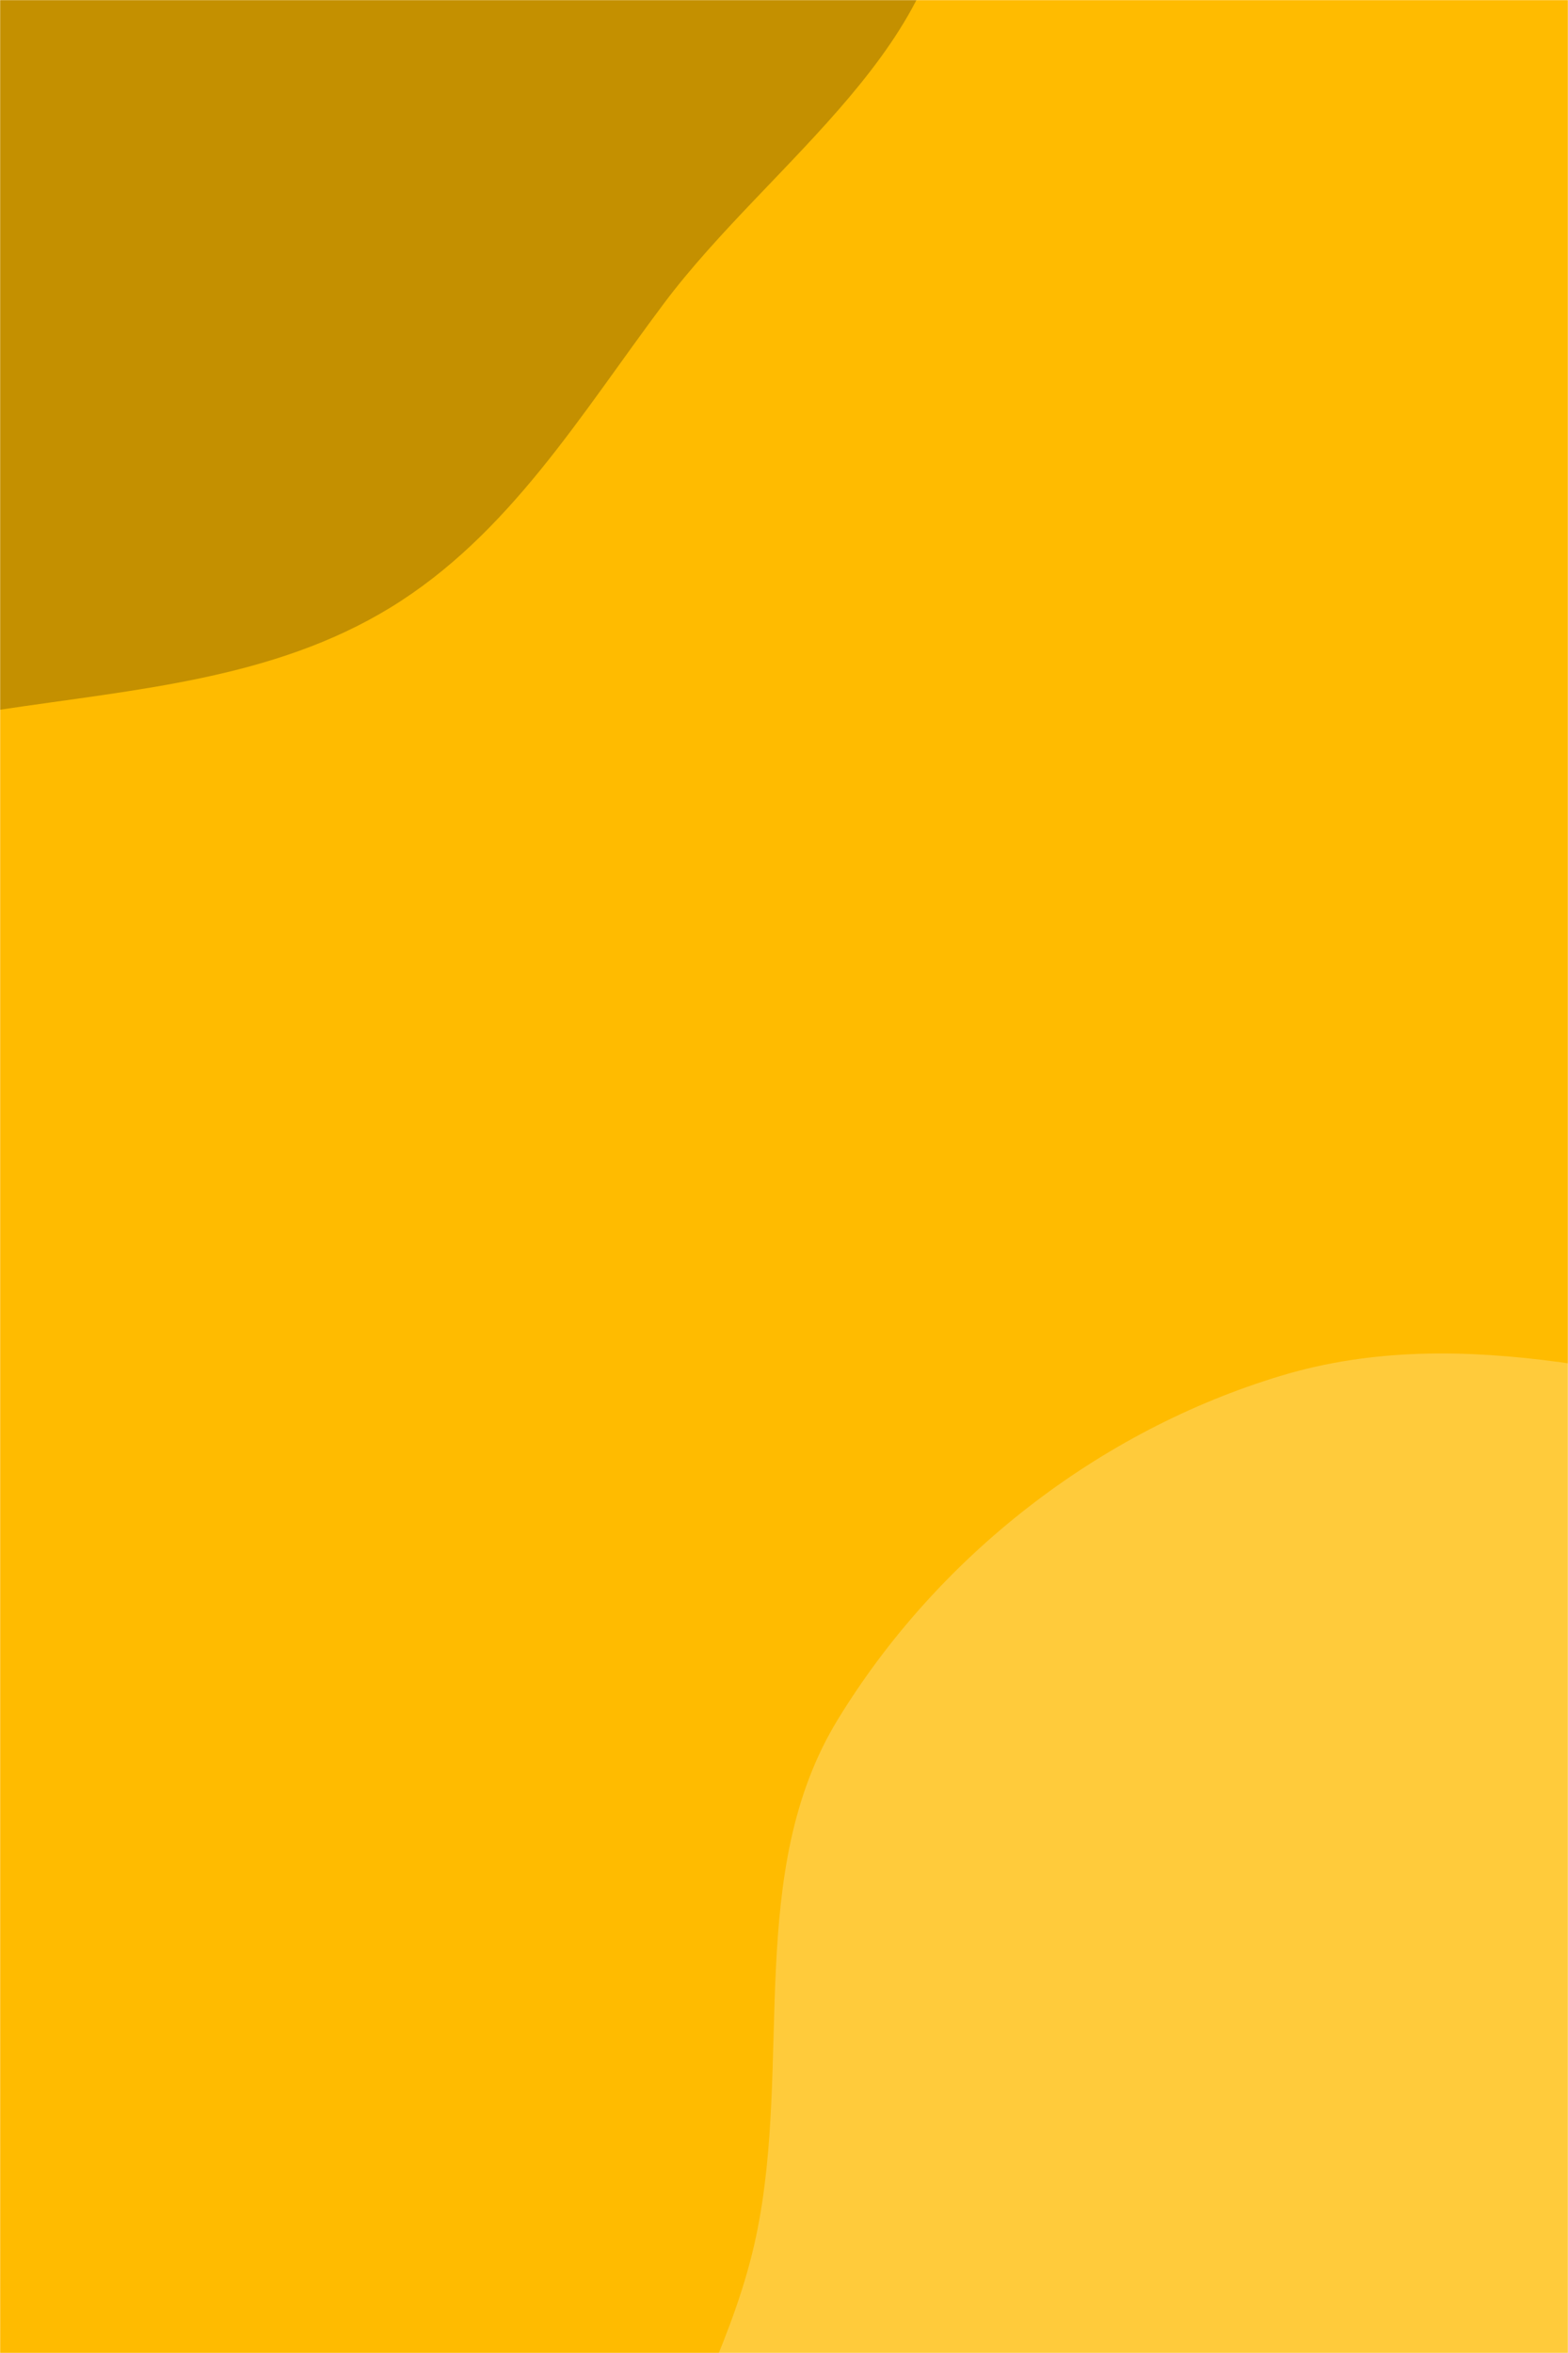 <svg xmlns="http://www.w3.org/2000/svg" version="1.1" xmlns:xlink="http://www.w3.org/1999/xlink" xmlns:svgjs="http://svgjs.dev/svgjs" width="1280" height="1920" preserveAspectRatio="none" viewBox="0 0 1280 1920"><g mask="url(&quot;#SvgjsMask1115&quot;)" fill="none"><rect width="1280" height="1920" x="0" y="0" fill="rgba(255, 187, 0, 1)"></rect><path d="M0,579.134C110.796,562.395,223.053,554.284,318.637,495.808C415.565,436.51,473.868,338.452,542.025,247.535C629.184,131.271,781.852,33.834,773.724,-111.245C765.68,-254.833,602.078,-331.558,503.705,-436.462C409.707,-536.7,343.405,-682.744,209.373,-713.059C75.996,-743.226,-43.32,-632.614,-173.104,-589.539C-297.271,-548.328,-434.683,-546.832,-537.023,-465.333C-650.377,-375.063,-747.163,-253.696,-773.711,-111.243C-800.669,33.407,-751.847,181.973,-681.771,311.355C-614.665,435.254,-518.316,550.928,-387.165,602.44C-264.338,650.683,-130.48,598.847,0,579.134" fill="#c49000"></path><path d="M1280 2853.024C1451.617 2848.568 1554.33 2664.374 1697.412 2569.506 1837.846 2476.394 2064.7 2461.887 2113.266 2300.54 2163.317 2134.261 1941.439 2000.288 1920.642 1827.89 1899.026 1648.696 2087.948 1455.721 1992.849 1302.313 1901.434 1154.849 1674.722 1188.574 1504.266 1156.219 1350.625 1127.056 1195.589 1077.458 1045.85 1122.559 896.58 1167.519 764.984 1270.293 683.759 1403.355 608.142 1527.23 647.114 1682.686 617.238 1824.709 584.575 1979.981 454.358 2124.227 500.157 2276.143 546.299 2429.197 719.905 2496.48 848.422 2591.549 986.443 2693.648 1108.378 2857.48 1280 2853.024" fill="#ffcb3b"></path></g><defs><mask id="SvgjsMask1115"><rect width="1280" height="1920" fill="#ffffff"></rect></mask></defs></svg>